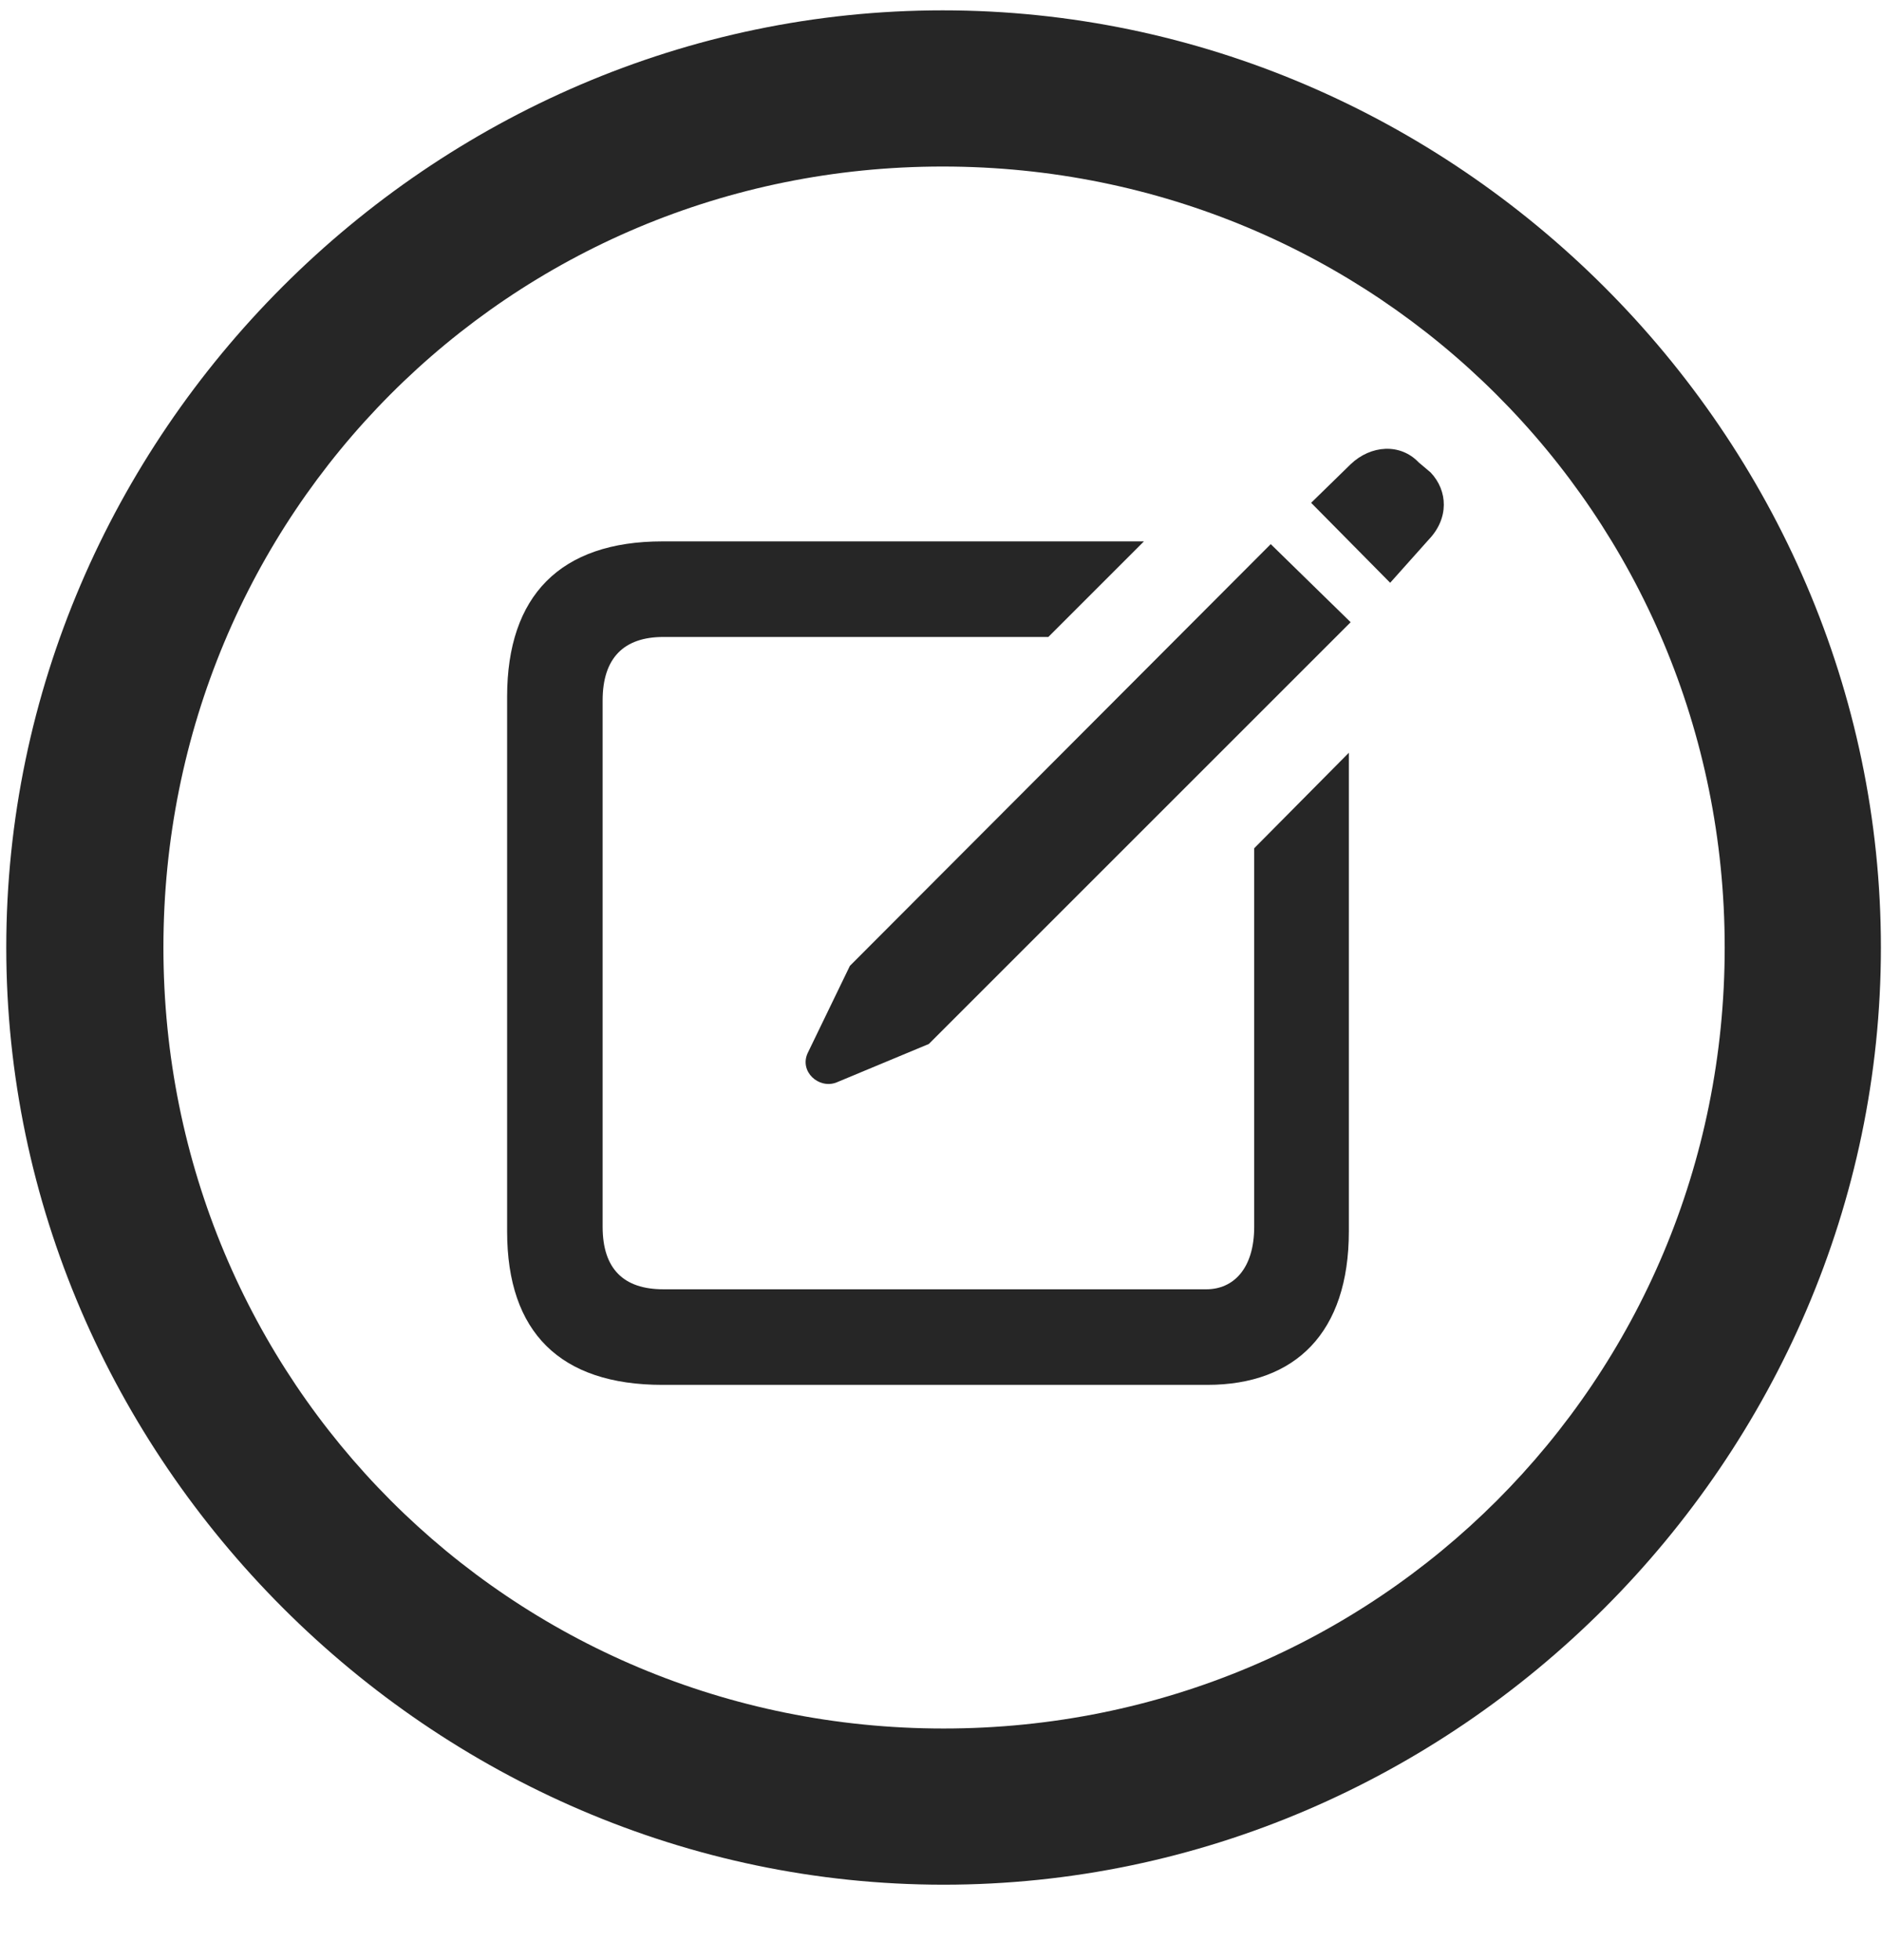 <svg width="24" height="25" viewBox="0 0 24 25" fill="none" xmlns="http://www.w3.org/2000/svg">
<g clip-path="url(#clip0_2207_153)">
<path d="M12.033 24.038C18.572 24.038 23.986 18.612 23.986 12.085C23.986 5.546 18.56 0.132 12.021 0.132C5.494 0.132 0.08 5.546 0.08 12.085C0.08 18.612 5.506 24.038 12.033 24.038ZM12.033 22.046C6.502 22.046 2.084 17.616 2.084 12.085C2.084 6.554 6.49 2.124 12.021 2.124C17.552 2.124 21.994 6.554 21.994 12.085C21.994 17.616 17.564 22.046 12.033 22.046Z" fill="black" fill-opacity="0.85"/>
<path d="M8.447 17.663H15.396C16.521 17.663 17.201 16.995 17.201 15.706V9.601L15.994 10.819V15.647C15.994 16.186 15.724 16.444 15.384 16.444H8.459C7.955 16.444 7.685 16.186 7.685 15.647V8.933C7.685 8.393 7.955 8.124 8.459 8.124H13.369L14.588 6.905H8.447C7.146 6.905 6.467 7.597 6.467 8.886V15.706C6.467 16.995 7.146 17.663 8.447 17.663ZM10.662 13.808L11.845 13.315L17.224 7.936L16.205 6.94L10.838 12.319L10.299 13.433C10.193 13.667 10.439 13.89 10.662 13.808ZM17.728 7.433L18.22 6.882C18.478 6.612 18.466 6.261 18.244 6.026L18.091 5.897C17.857 5.651 17.482 5.675 17.224 5.921L16.72 6.413L17.728 7.433Z" fill="black" fill-opacity="0.85"/>
</g>
<defs>
<clipPath id="clip0_2207_153">
<rect width="23.906" height="23.918" fill="white" transform="translate(0.08 0.132)"/>
</clipPath>
</defs>
</svg>
